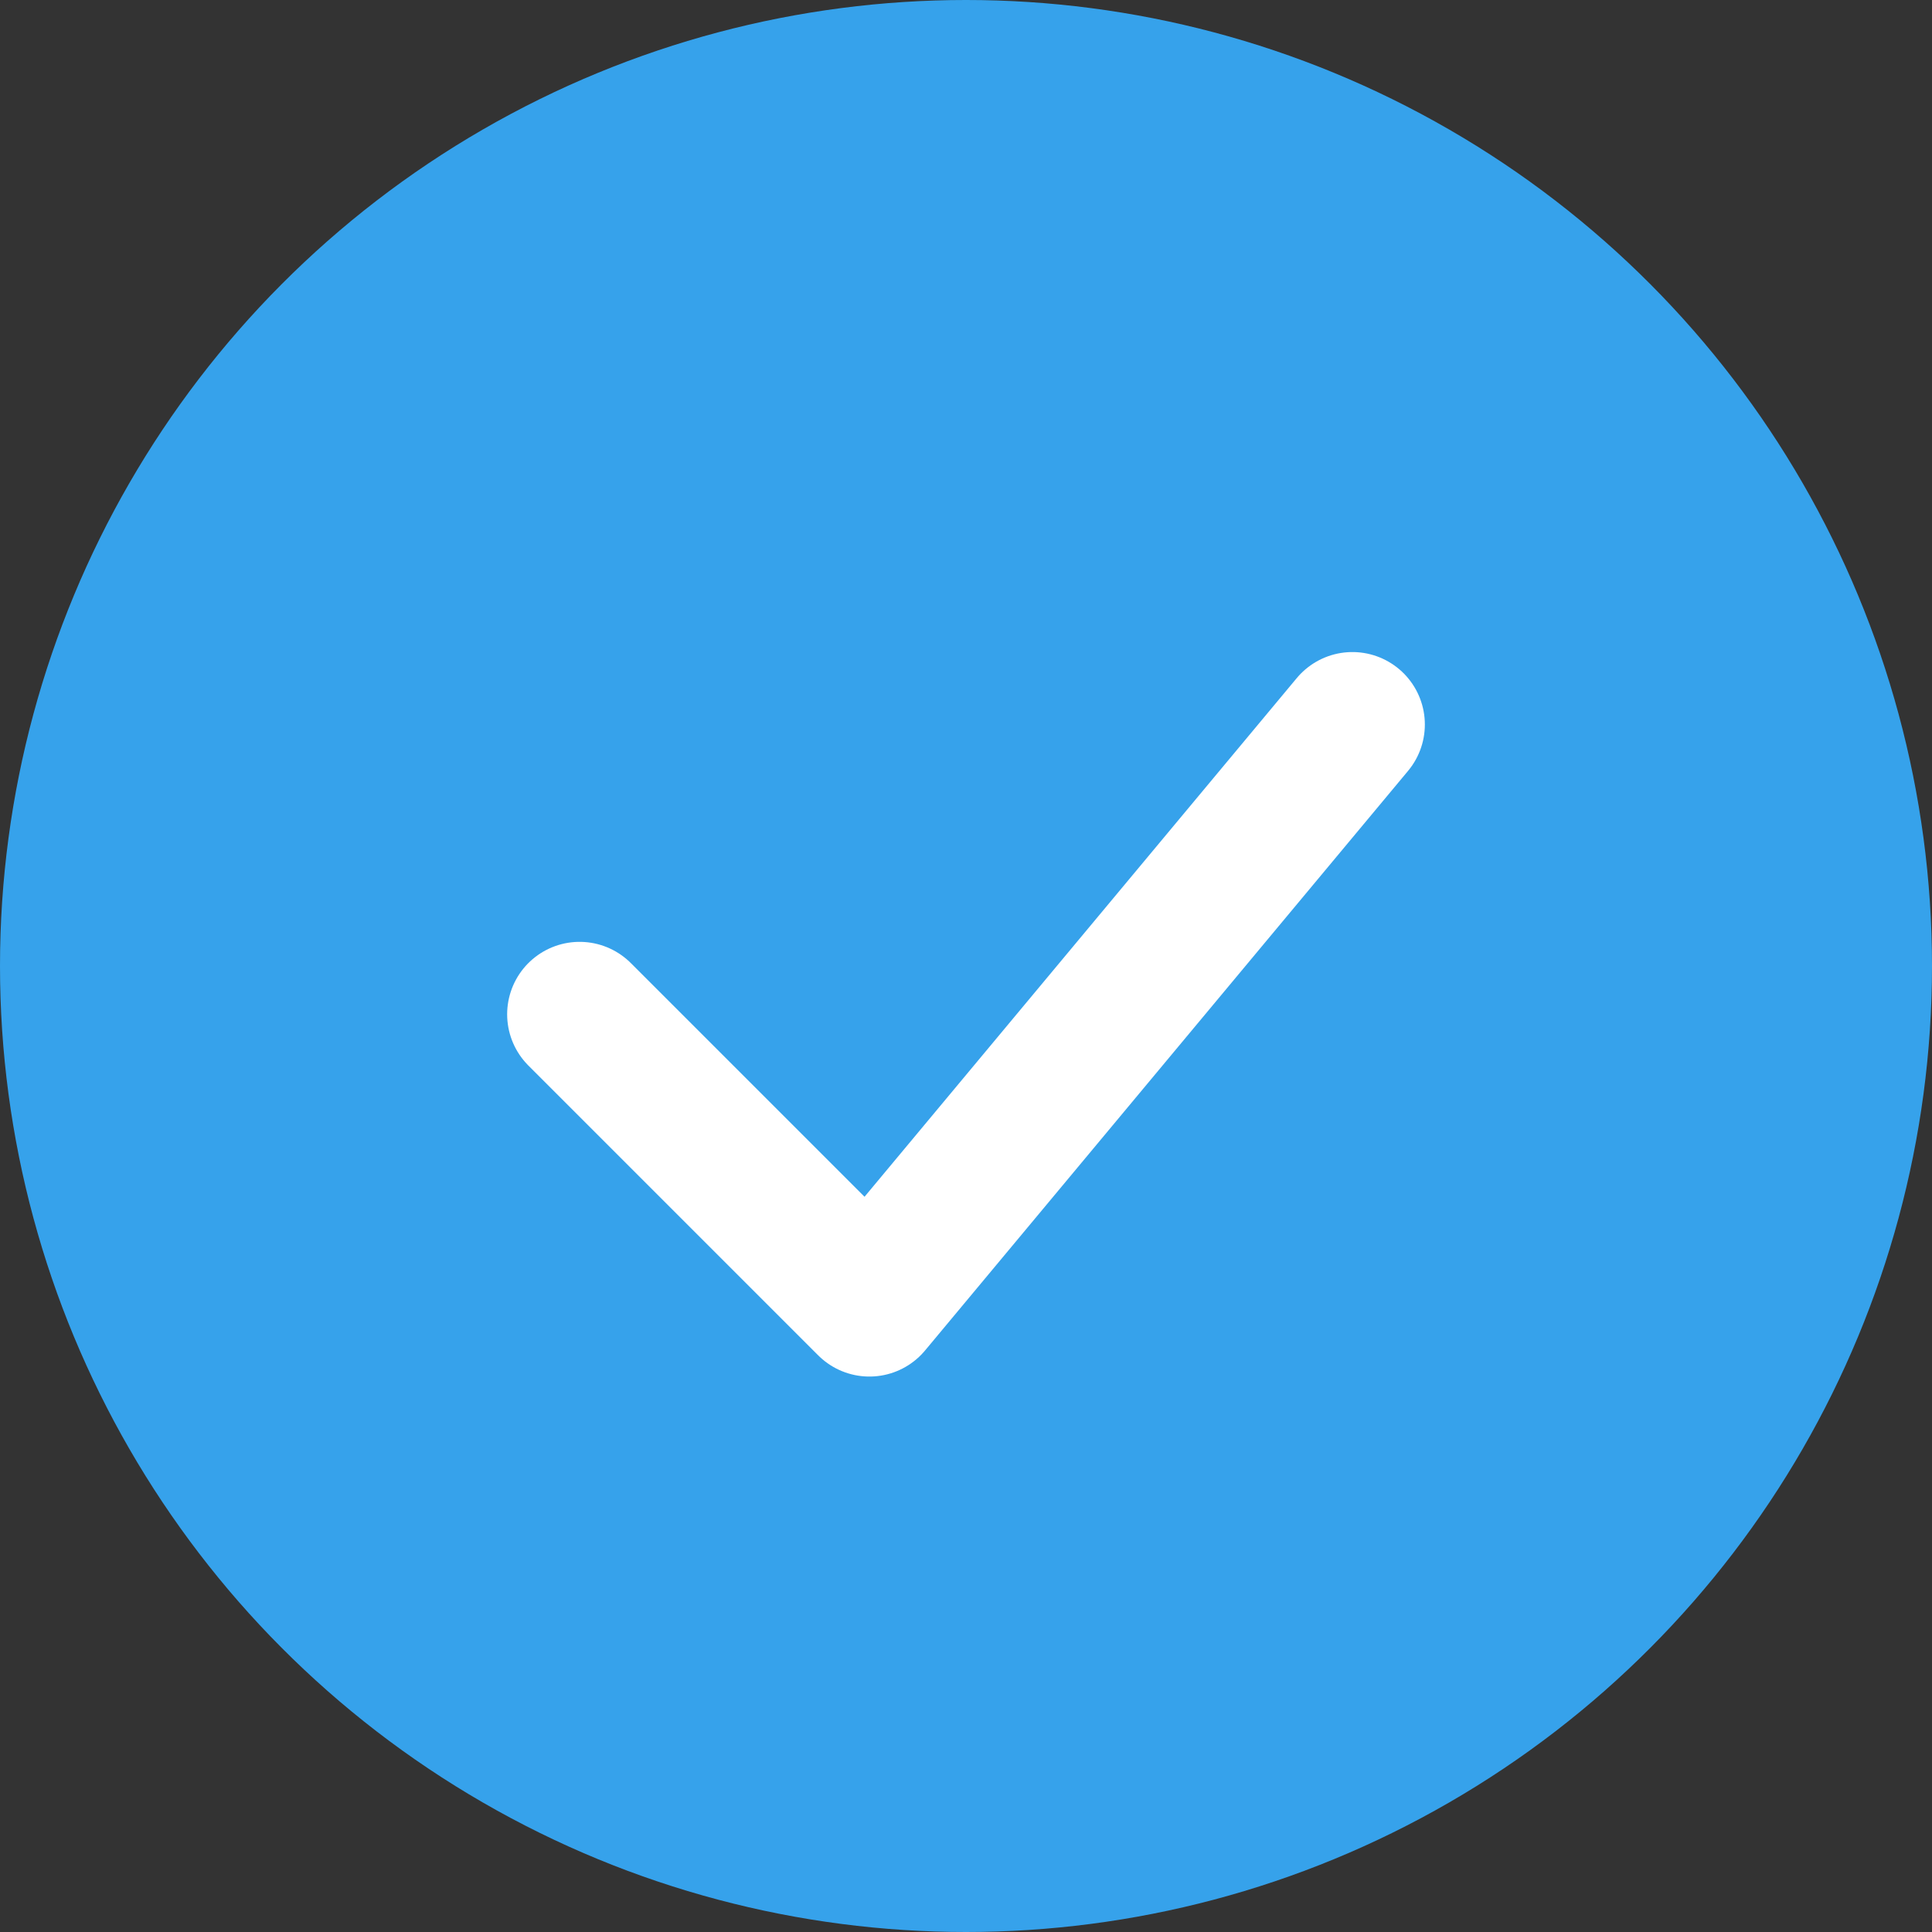 <svg width="40" height="40" viewBox="0 0 40 40" fill="none" xmlns="http://www.w3.org/2000/svg">
  <rect x="0" y="0" width="40" height="40" fill="#333333" stroke="none"/>
  <circle cx="20" cy="20" r="20" fill="#36a2eb"/>
  <path d="M12 21l6 6 10-12" stroke="#fff" stroke-width="3" stroke-linecap="round" stroke-linejoin="round"/>
</svg>
